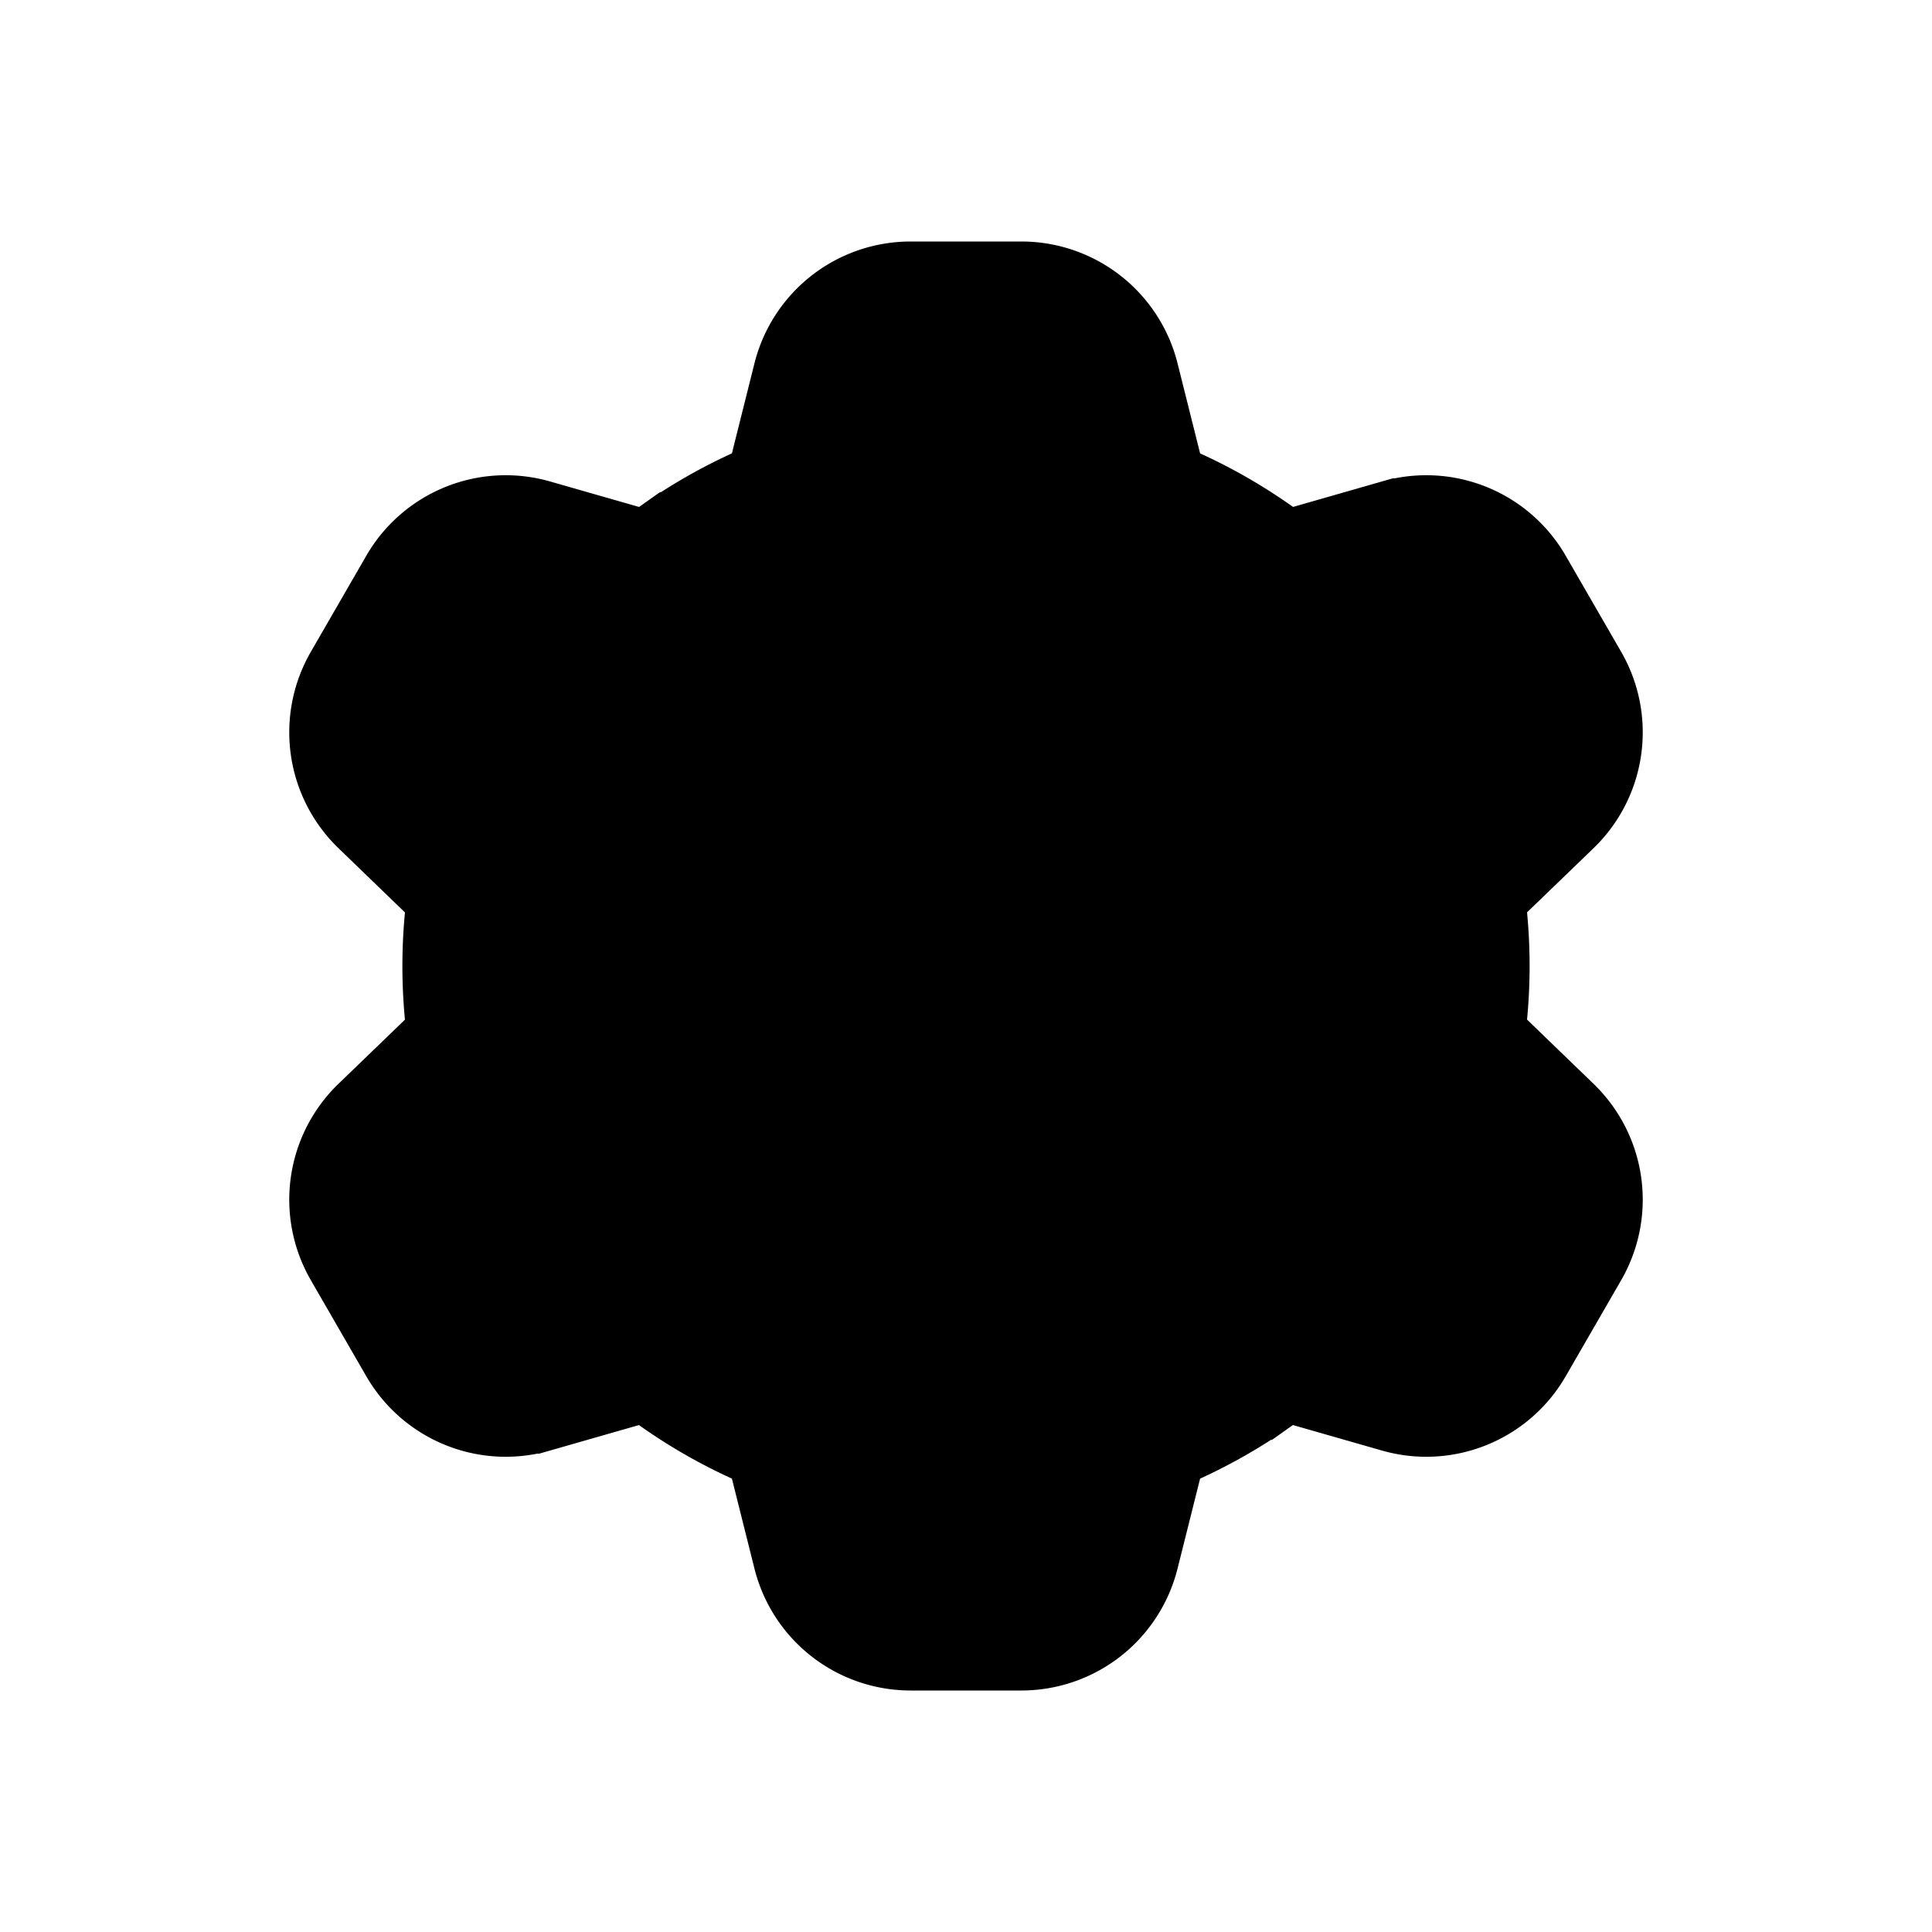 <svg class="humbleicons__icon" width="1em" height="1em"  viewBox="0 0 24 24" style="top: .125em; position: relative;" >
  <g stroke="currentColor" stroke-width="2">
    <circle cx="12" cy="12" r="2.83" transform="rotate(60 12 12)"/>
    <path d="M13.938 5.875l.117.467.438.2c.346.157.677.348.99.57l.392.279.462-.132 1.106-.317a1 1 0 011.141.462l.688 1.192a1 1 0 01-.17 1.22l-.827.798-.346.335.045.479a5.99 5.99 0 010 1.142l-.047.48.347.334.828.8a1 1 0 01.17 1.22l-.688 1.192a1 1 0 01-1.141.462l-1.107-.317-.462-.132-.392.278a6.093 6.093 0 01-.99.572l-.438.2-.116.466-.28 1.117a1 1 0 01-.97.758h-1.376a1 1 0 01-.97-.758l-.28-1.117-.117-.467-.438-.2a6 6 0 01-.99-.57l-.392-.279-.462.132-1.106.317a1 1 0 01-1.141-.462l-.688-1.192a1 1 0 01.17-1.22l.827-.798.346-.335-.045-.479a5.993 5.993 0 010-1.142l.047-.48-.347-.334-.828-.8a1 1 0 01-.17-1.22l.688-1.192a1 1 0 011.141-.462l1.107.317.462.132.392-.278a6.084 6.084 0 01.99-.572l.438-.2.116-.466.28-1.118a1 1 0 01.97-.757h1.376a1 1 0 01.97.757l.28 1.118z"/>
  </g>
</svg>
